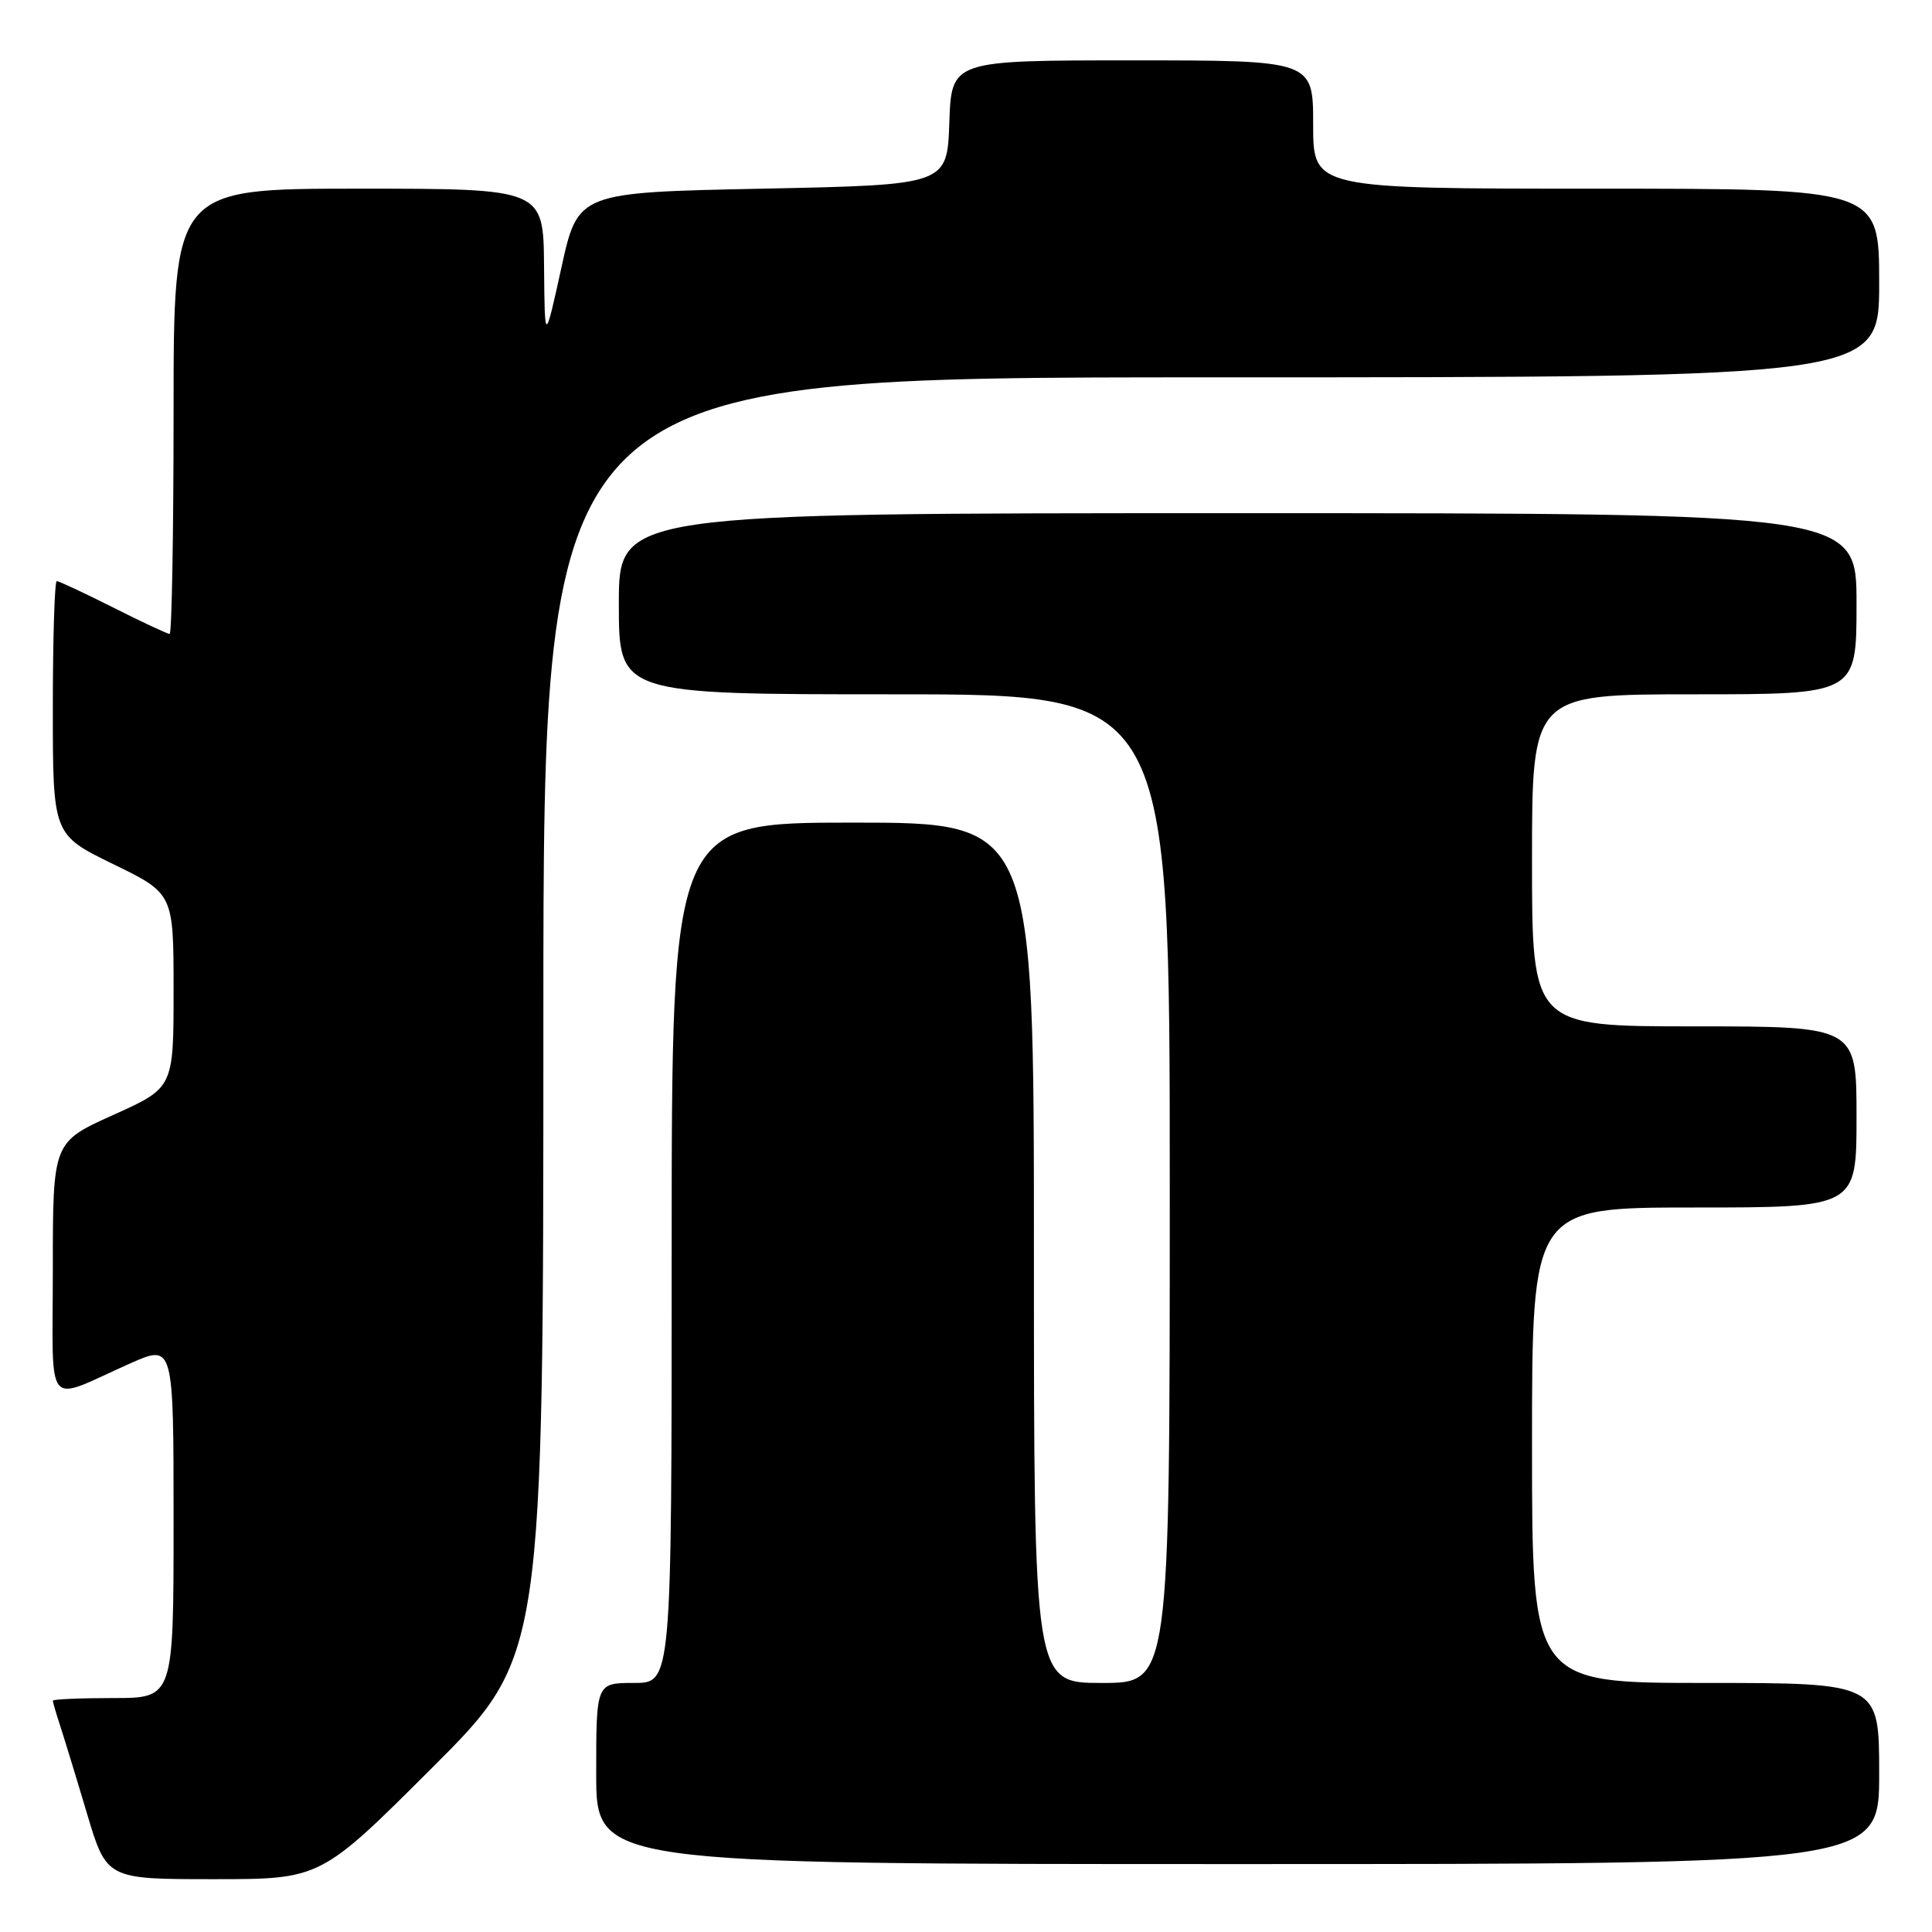 <?xml version="1.0" encoding="UTF-8" standalone="no"?>
<!DOCTYPE svg PUBLIC "-//W3C//DTD SVG 1.1//EN" "http://www.w3.org/Graphics/SVG/1.1/DTD/svg11.dtd" >
<svg xmlns="http://www.w3.org/2000/svg" xmlns:xlink="http://www.w3.org/1999/xlink" version="1.1" viewBox="0 0 256 256">
 <g >
 <path fill="currentColor"
d=" M 57.24 234.26 C 72.00 219.53 72.00 219.53 72.00 134.76 C 72.00 50.00 72.00 50.00 160.50 50.00 C 249.00 50.00 249.00 50.00 249.00 37.50 C 249.00 25.00 249.00 25.00 211.50 25.00 C 174.00 25.00 174.00 25.00 174.00 16.50 C 174.00 8.00 174.00 8.00 150.04 8.00 C 126.08 8.00 126.08 8.00 125.79 16.25 C 125.50 24.50 125.50 24.50 101.04 25.00 C 76.58 25.50 76.58 25.50 74.38 35.50 C 72.18 45.50 72.18 45.50 72.09 35.25 C 72.00 25.00 72.00 25.00 47.50 25.00 C 23.00 25.00 23.00 25.00 23.00 54.50 C 23.00 70.72 22.76 84.00 22.48 84.00 C 22.19 84.00 18.82 82.43 15.00 80.50 C 11.18 78.58 7.81 77.00 7.52 77.00 C 7.24 77.00 7.00 84.56 7.00 93.80 C 7.00 110.60 7.00 110.60 15.00 114.50 C 23.00 118.40 23.00 118.40 23.00 131.27 C 23.00 144.14 23.00 144.14 15.00 147.74 C 7.00 151.34 7.00 151.34 7.00 168.14 C 7.00 187.33 5.73 185.78 17.25 180.66 C 23.00 178.11 23.00 178.11 23.00 201.56 C 23.00 225.00 23.00 225.00 15.00 225.00 C 10.60 225.00 7.00 225.16 7.00 225.35 C 7.00 225.54 7.43 227.01 7.95 228.60 C 8.47 230.20 10.08 235.44 11.51 240.25 C 14.12 249.00 14.12 249.00 28.30 249.00 C 42.48 249.00 42.48 249.00 57.24 234.26 Z  M 249.00 235.00 C 249.00 223.00 249.00 223.00 226.00 223.00 C 203.00 223.00 203.00 223.00 203.00 191.50 C 203.00 160.00 203.00 160.00 224.50 160.00 C 246.00 160.00 246.00 160.00 246.00 148.00 C 246.00 136.00 246.00 136.00 224.50 136.00 C 203.00 136.00 203.00 136.00 203.00 114.00 C 203.00 92.00 203.00 92.00 224.50 92.00 C 246.00 92.00 246.00 92.00 246.00 80.00 C 246.00 68.00 246.00 68.00 164.00 68.00 C 82.00 68.00 82.00 68.00 82.00 80.00 C 82.00 92.00 82.00 92.00 118.50 92.00 C 155.00 92.00 155.00 92.00 155.00 157.50 C 155.00 223.00 155.00 223.00 146.00 223.00 C 137.00 223.00 137.00 223.00 137.00 166.00 C 137.00 109.00 137.00 109.00 113.00 109.00 C 89.00 109.00 89.00 109.00 89.00 166.00 C 89.00 223.00 89.00 223.00 84.00 223.00 C 79.00 223.00 79.00 223.00 79.00 235.00 C 79.00 247.00 79.00 247.00 164.00 247.00 C 249.00 247.00 249.00 247.00 249.00 235.00 Z "/>
</g>
</svg>
